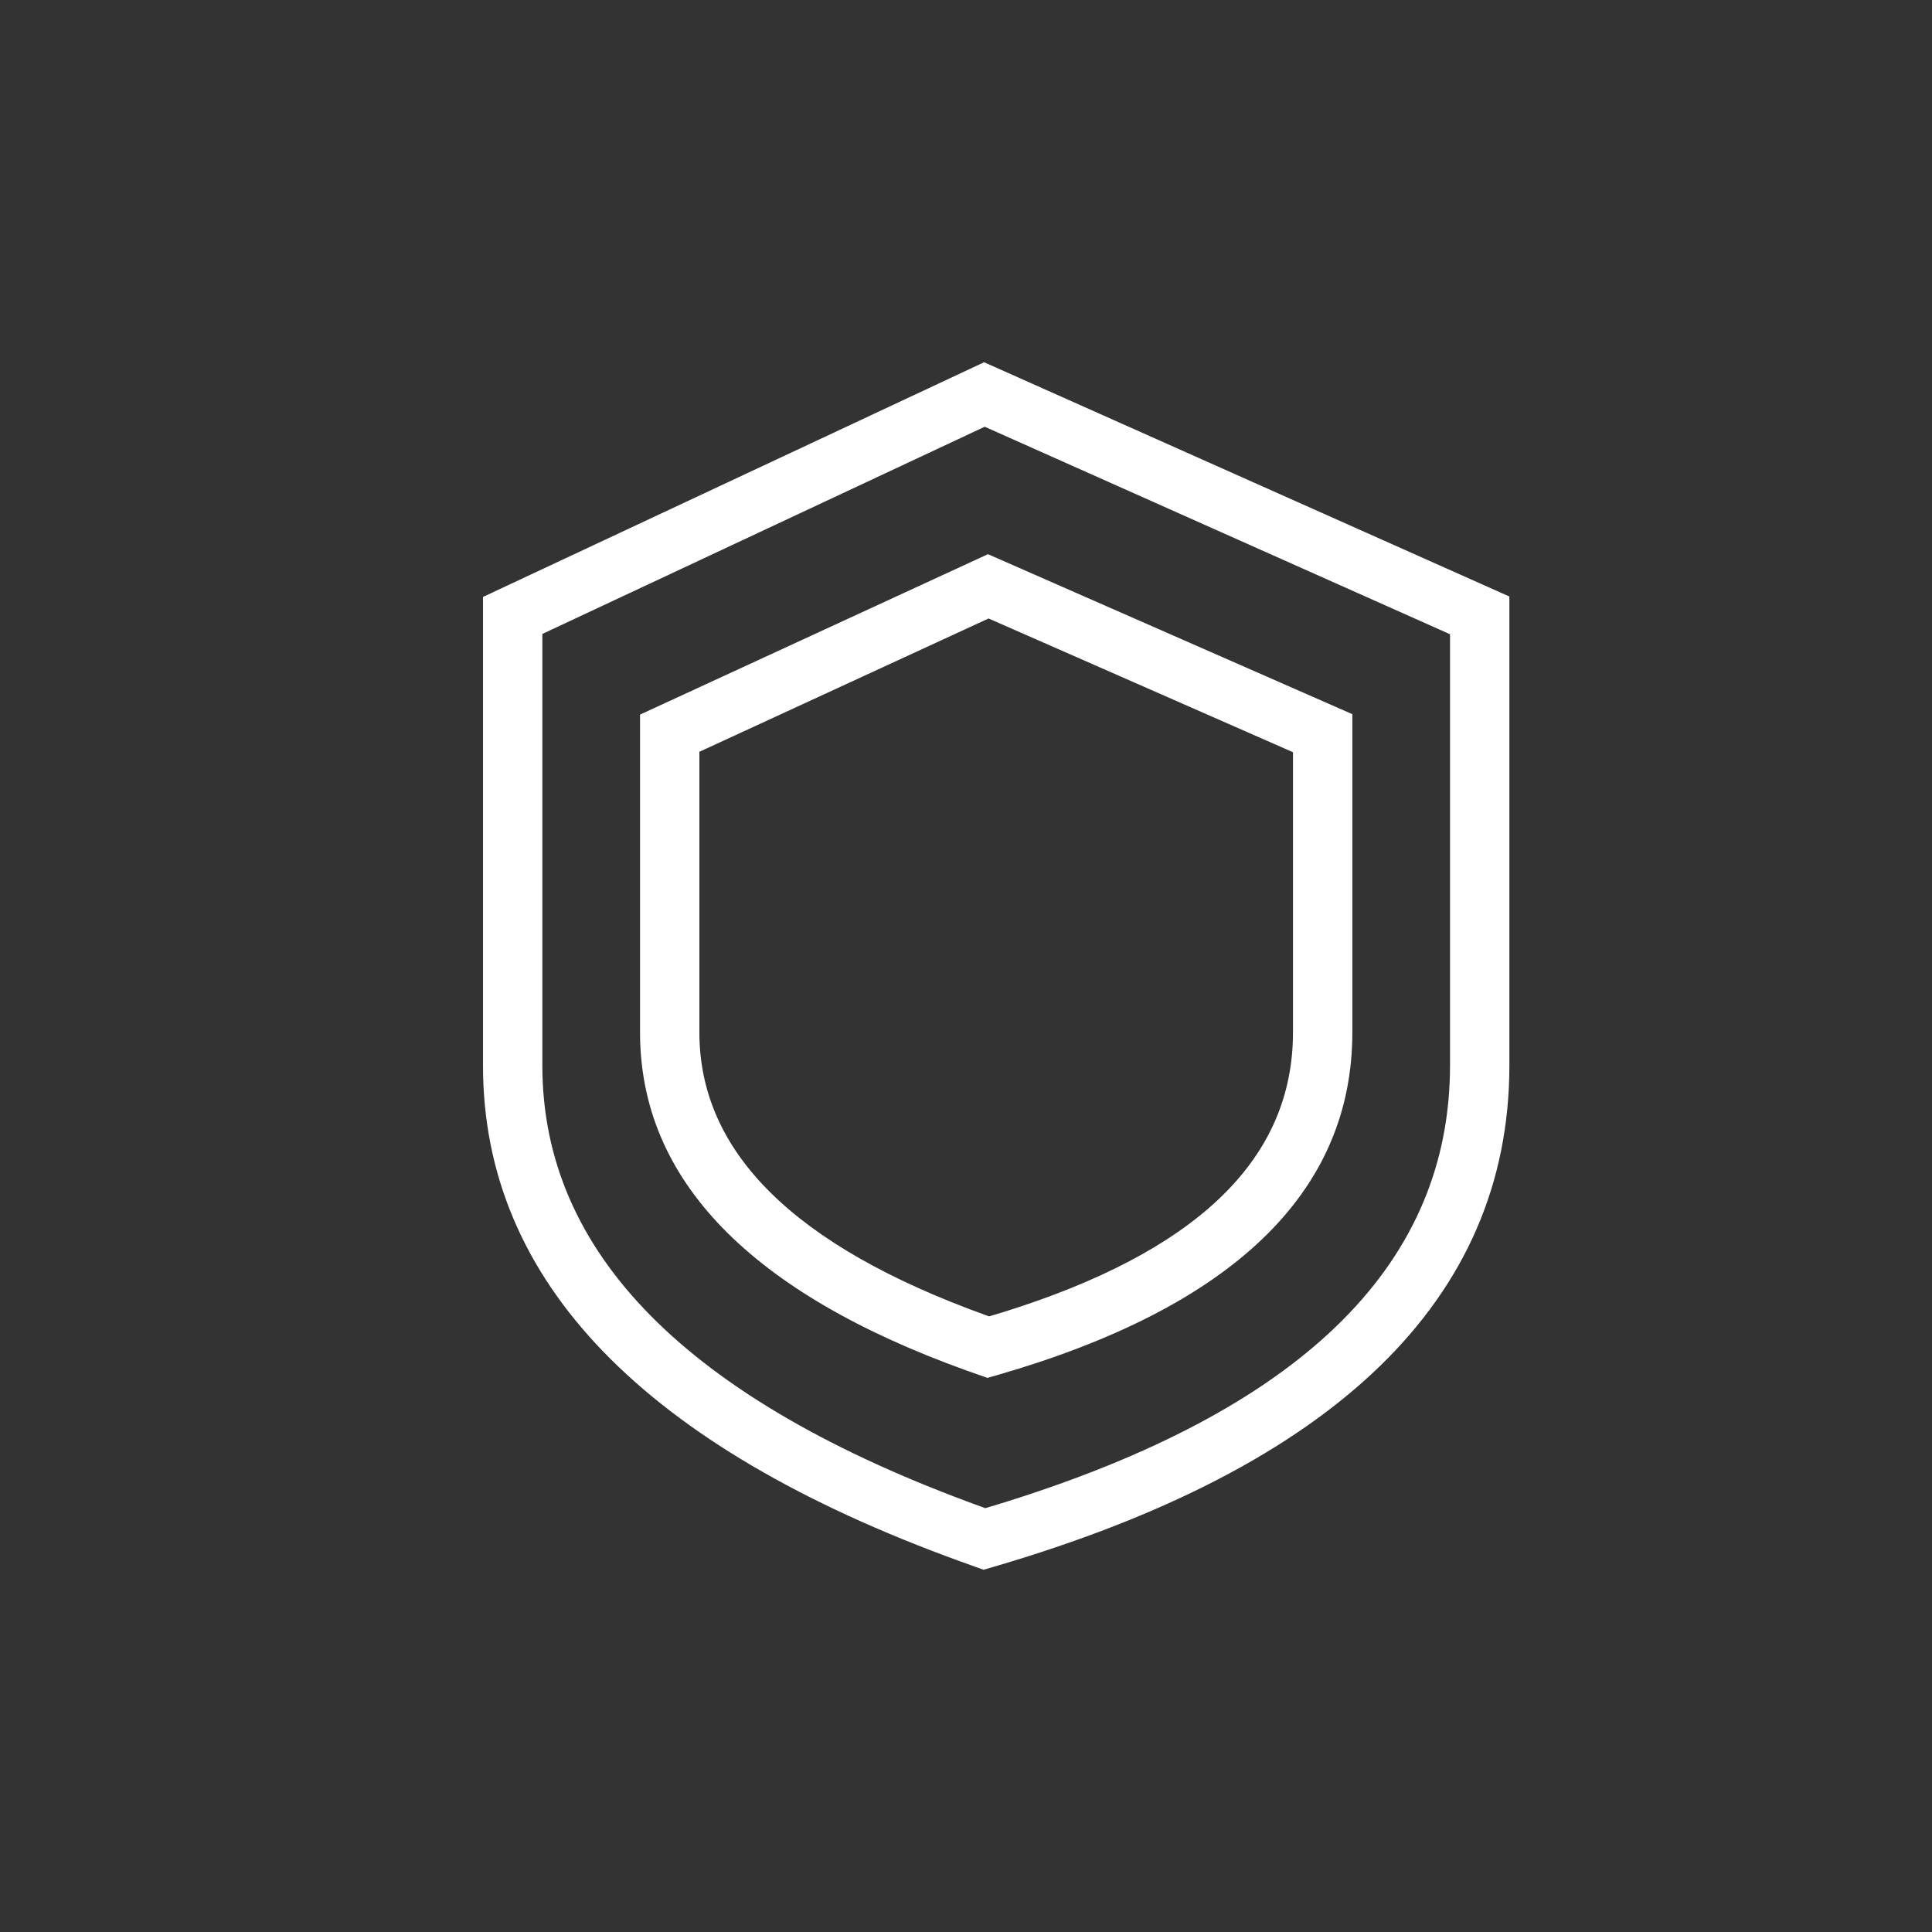 <svg xmlns="http://www.w3.org/2000/svg" width="32" height="32" viewBox="0 0 32 32">
    <rect x="0" y="0" width="32" height="32" fill="#333333" stroke="none"/>
    <g fill="none" fill-rule="evenodd">
        <circle cx="16" cy="16" r="15.5" fill="none" stroke="none"/>
        <path fill="#FFF" fill-rule="nonzero" d="M16.3 6L25 9.88v7.768c0 3.884-2.9 6.656-8.555 8.307l-.154.045-.39-.14C10.674 23.964 8 21.227 8 17.649V9.887L16.3 6zm.01 1.068L8.983 10.5v7.148c0 3.097 2.378 5.531 7.254 7.302l.083.03.319-.097C21.524 23.358 23.94 21 24.015 17.8l.002-.153v-7.142L16.31 7.068zm.054 2.111l6.035 2.65v5.27c0 2.67-2.013 4.564-5.892 5.68l-.152.043-.35-.123c-3.561-1.282-5.404-3.147-5.404-5.6v-5.263l5.763-2.657zm.01 1.065l-4.79 2.208V17.1c0 1.968 1.544 3.532 4.754 4.687l.045.016.234-.07c3.18-.993 4.739-2.495 4.797-4.514l.002-.12v-4.64l-5.042-2.215z"/>
    </g>
</svg>
